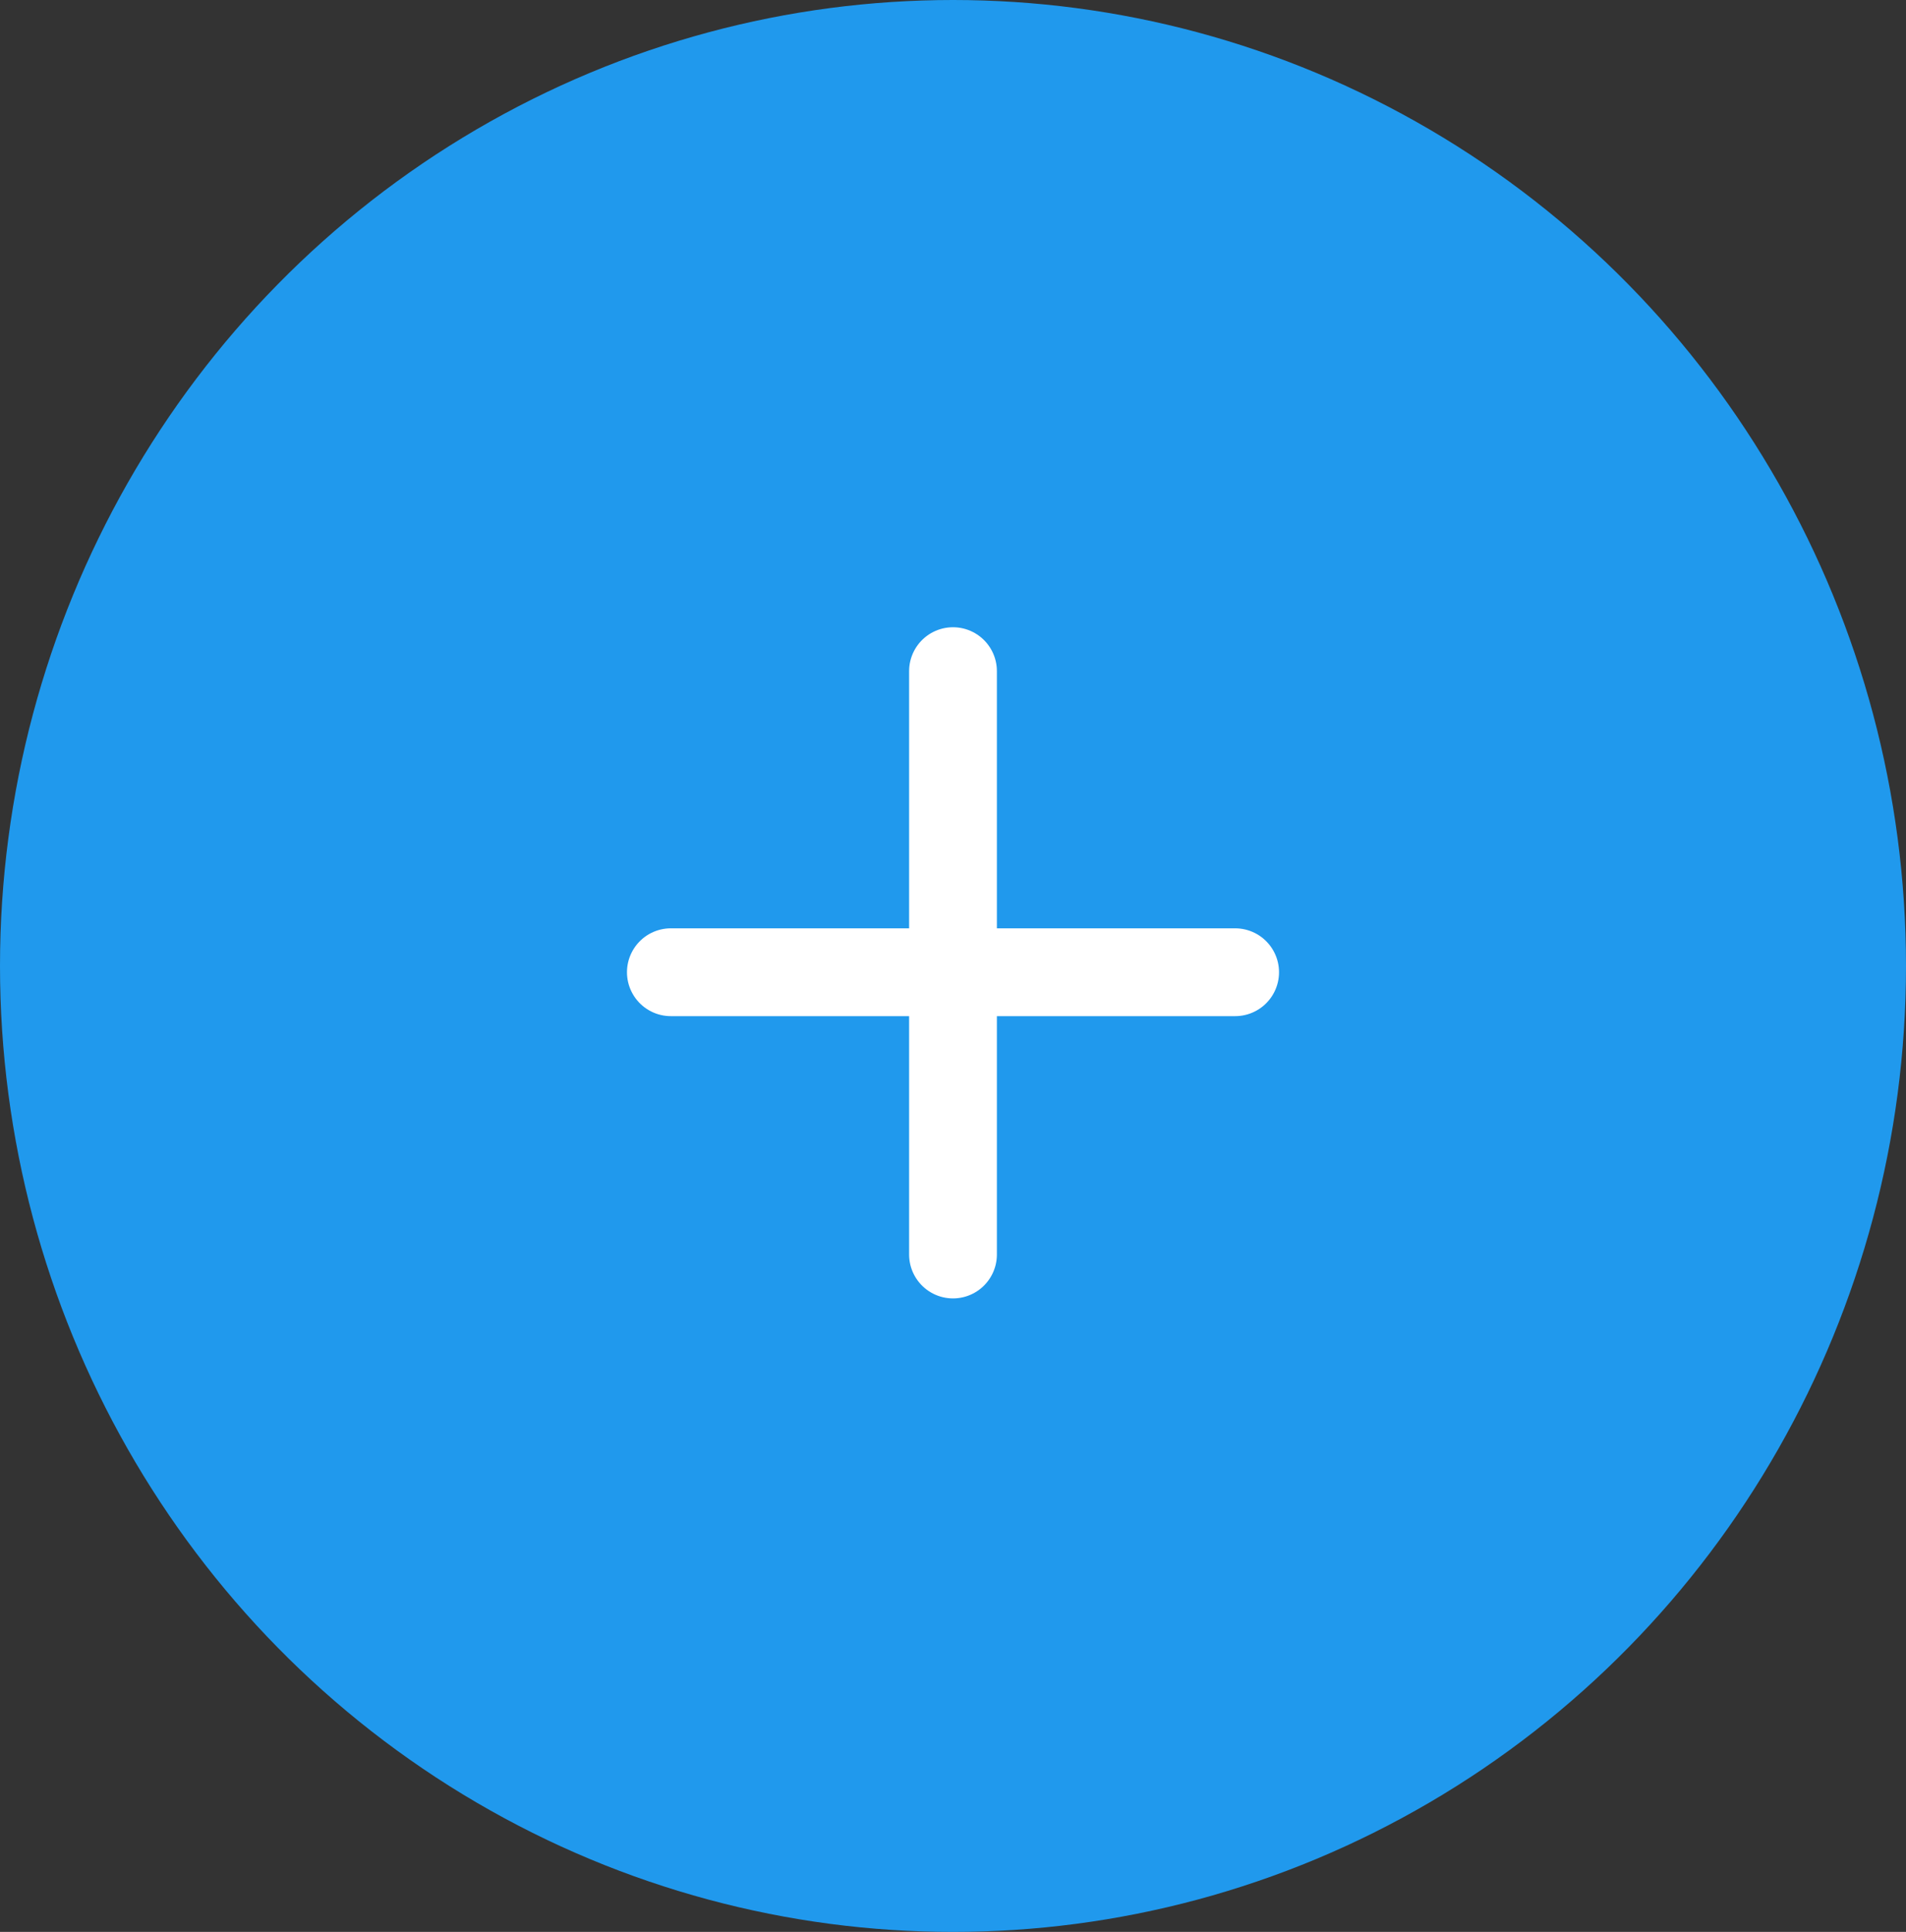 <svg width="152" height="154" viewBox="0 0 152 154" fill="none" xmlns="http://www.w3.org/2000/svg">
<rect x="0" y="0" width="152" height="154" fill="#333333" stroke="none"/>
<ellipse cx="76" cy="77" rx="76" ry="77" fill="#2099ED"/>
<path d="M76 53.5V100" stroke="white" stroke-width="7" stroke-linecap="round"/>
<path d="M53.5 77.5H98.5" stroke="white" stroke-width="7" stroke-linecap="round"/>
</svg>
